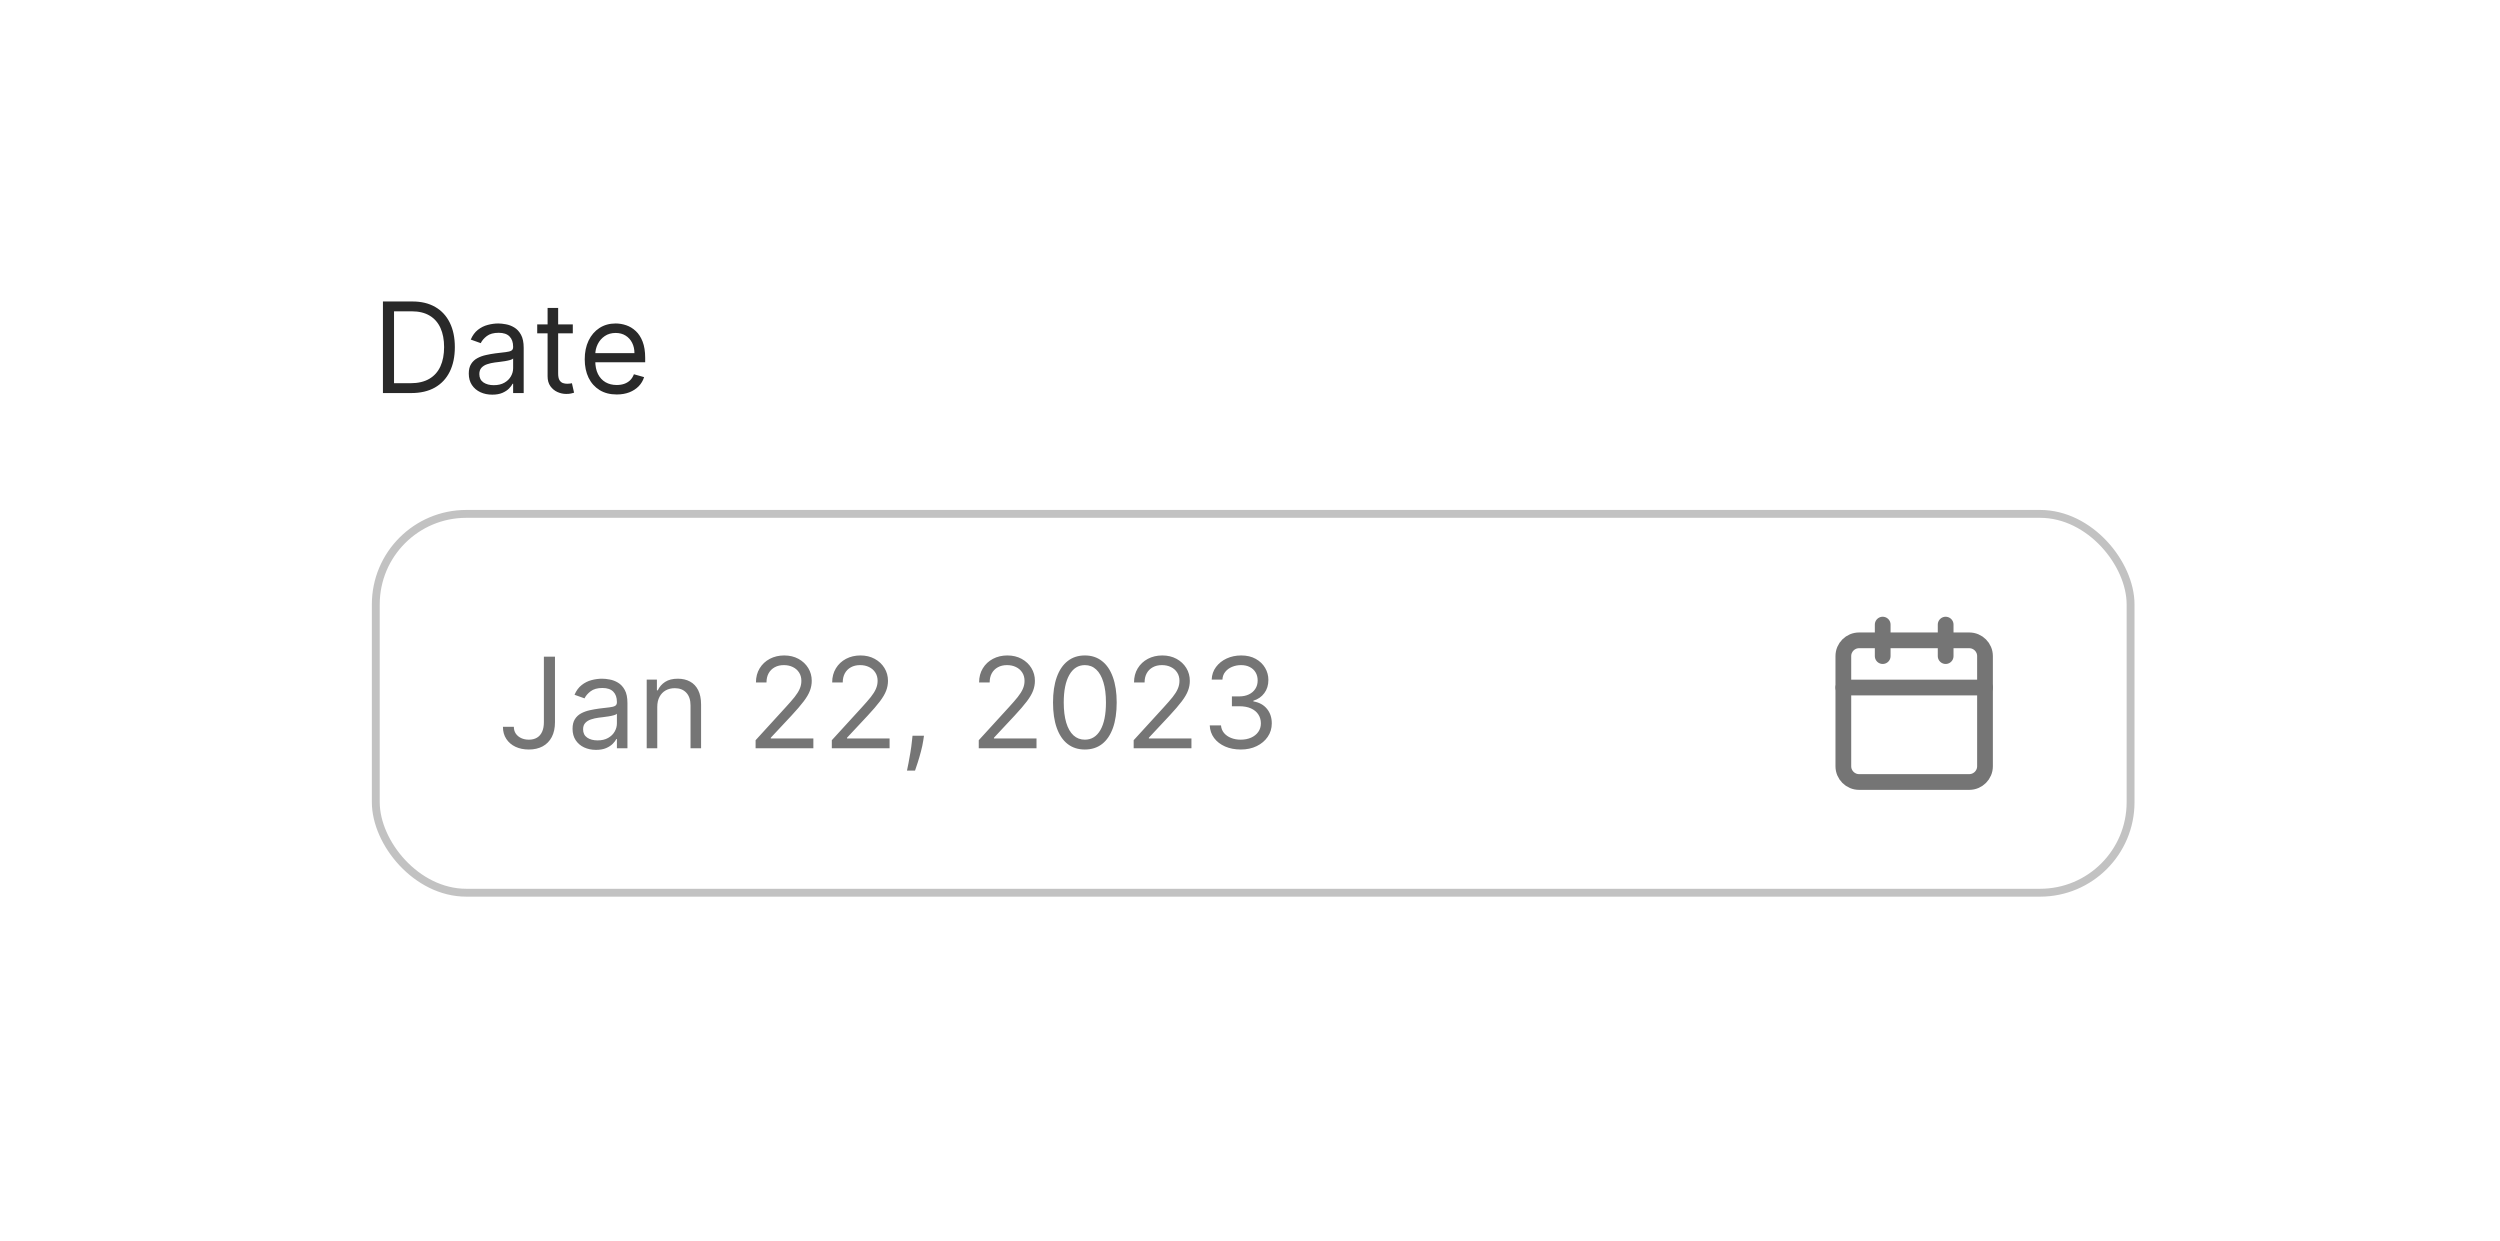 <svg width="139" height="69" viewBox="0 0 139 69" fill="none" xmlns="http://www.w3.org/2000/svg">
<g filter="url(#filter0_dd_2291_49912)">
<rect x="6.675" y="3.4" width="126.005" height="55.756" rx="10.719" fill="white"/>
</g>
<path d="M22.862 21.854H21.291V16.762H22.932C23.426 16.762 23.849 16.864 24.2 17.068C24.551 17.27 24.82 17.561 25.008 17.941C25.195 18.319 25.289 18.771 25.289 19.298C25.289 19.828 25.194 20.285 25.005 20.668C24.816 21.049 24.541 21.342 24.18 21.548C23.819 21.752 23.379 21.854 22.862 21.854ZM21.908 21.307H22.823C23.244 21.307 23.592 21.225 23.869 21.063C24.146 20.901 24.352 20.669 24.488 20.369C24.624 20.07 24.692 19.712 24.692 19.298C24.692 18.887 24.625 18.533 24.491 18.237C24.356 17.938 24.156 17.709 23.889 17.55C23.622 17.39 23.29 17.309 22.892 17.309H21.908V21.307ZM27.367 21.943C27.125 21.943 26.905 21.897 26.708 21.806C26.511 21.713 26.354 21.58 26.238 21.406C26.122 21.23 26.064 21.018 26.064 20.77C26.064 20.551 26.107 20.374 26.194 20.238C26.28 20.1 26.395 19.992 26.539 19.915C26.683 19.837 26.842 19.779 27.016 19.741C27.192 19.701 27.369 19.669 27.546 19.646C27.778 19.616 27.966 19.594 28.11 19.579C28.256 19.562 28.362 19.535 28.428 19.497C28.496 19.459 28.53 19.392 28.53 19.298V19.278C28.53 19.033 28.463 18.842 28.329 18.706C28.196 18.57 27.995 18.503 27.725 18.503C27.445 18.503 27.225 18.564 27.066 18.686C26.907 18.809 26.795 18.94 26.73 19.079L26.174 18.88C26.273 18.648 26.406 18.468 26.571 18.338C26.739 18.207 26.921 18.116 27.118 18.065C27.317 18.012 27.513 17.985 27.705 17.985C27.828 17.985 27.968 18 28.128 18.03C28.288 18.058 28.443 18.117 28.592 18.207C28.743 18.296 28.868 18.431 28.968 18.612C29.067 18.793 29.117 19.035 29.117 19.338V21.854H28.53V21.337H28.5C28.461 21.419 28.394 21.508 28.302 21.602C28.209 21.697 28.085 21.777 27.931 21.844C27.777 21.91 27.589 21.943 27.367 21.943ZM27.456 21.416C27.688 21.416 27.884 21.37 28.043 21.279C28.204 21.188 28.325 21.07 28.406 20.926C28.489 20.782 28.53 20.631 28.53 20.471V19.934C28.505 19.964 28.451 19.992 28.366 20.016C28.283 20.04 28.187 20.06 28.078 20.079C27.97 20.095 27.865 20.11 27.762 20.123C27.661 20.135 27.579 20.145 27.516 20.153C27.363 20.173 27.221 20.205 27.088 20.25C26.957 20.293 26.851 20.359 26.77 20.447C26.691 20.533 26.651 20.65 26.651 20.799C26.651 21.003 26.726 21.157 26.877 21.262C27.03 21.365 27.223 21.416 27.456 21.416ZM31.848 18.035V18.532H29.869V18.035H31.848ZM30.446 17.12H31.033V20.76C31.033 20.925 31.057 21.05 31.105 21.133C31.155 21.214 31.218 21.268 31.294 21.297C31.372 21.323 31.454 21.337 31.54 21.337C31.605 21.337 31.658 21.333 31.699 21.326C31.741 21.318 31.774 21.312 31.799 21.307L31.918 21.834C31.878 21.849 31.823 21.863 31.751 21.878C31.68 21.895 31.59 21.903 31.48 21.903C31.315 21.903 31.152 21.868 30.993 21.796C30.836 21.725 30.705 21.616 30.6 21.471C30.498 21.325 30.446 21.141 30.446 20.919V17.12ZM34.291 21.933C33.923 21.933 33.605 21.852 33.339 21.689C33.073 21.525 32.869 21.297 32.724 21.003C32.582 20.708 32.511 20.365 32.511 19.974C32.511 19.583 32.582 19.238 32.724 18.94C32.869 18.64 33.069 18.406 33.326 18.239C33.585 18.07 33.886 17.985 34.231 17.985C34.43 17.985 34.626 18.019 34.82 18.085C35.014 18.151 35.191 18.259 35.35 18.408C35.509 18.556 35.636 18.751 35.73 18.995C35.824 19.238 35.872 19.538 35.872 19.895V20.143H32.928V19.636H35.275C35.275 19.421 35.232 19.228 35.146 19.059C35.061 18.89 34.94 18.757 34.783 18.659C34.627 18.561 34.443 18.512 34.231 18.512C33.997 18.512 33.795 18.57 33.624 18.686C33.455 18.801 33.325 18.95 33.234 19.134C33.143 19.318 33.097 19.515 33.097 19.726V20.064C33.097 20.352 33.147 20.596 33.247 20.797C33.348 20.996 33.488 21.148 33.667 21.252C33.846 21.355 34.054 21.406 34.291 21.406C34.445 21.406 34.584 21.384 34.708 21.341C34.834 21.297 34.943 21.23 35.034 21.143C35.125 21.053 35.196 20.942 35.245 20.809L35.812 20.968C35.752 21.161 35.652 21.33 35.511 21.476C35.37 21.62 35.196 21.733 34.989 21.814C34.782 21.893 34.549 21.933 34.291 21.933Z" fill="#292929"/>
<rect x="20.894" y="28.572" width="97.566" height="21.063" rx="5.031" fill="white"/>
<path d="M30.24 36.512H30.857V40.152C30.857 40.477 30.797 40.752 30.678 40.98C30.558 41.207 30.39 41.379 30.173 41.497C29.956 41.614 29.7 41.673 29.405 41.673C29.127 41.673 28.879 41.623 28.662 41.522C28.445 41.419 28.274 41.273 28.15 41.084C28.025 40.895 27.963 40.67 27.963 40.41H28.57C28.57 40.554 28.605 40.68 28.677 40.788C28.75 40.894 28.849 40.977 28.975 41.037C29.101 41.096 29.244 41.126 29.405 41.126C29.582 41.126 29.733 41.089 29.857 41.014C29.982 40.94 30.076 40.83 30.141 40.686C30.207 40.54 30.24 40.362 30.24 40.152V36.512ZM33.136 41.693C32.894 41.693 32.675 41.647 32.477 41.556C32.28 41.464 32.124 41.33 32.008 41.156C31.892 40.98 31.834 40.768 31.834 40.52C31.834 40.301 31.877 40.124 31.963 39.988C32.049 39.85 32.164 39.742 32.309 39.664C32.453 39.587 32.612 39.529 32.786 39.49C32.962 39.451 33.138 39.419 33.315 39.396C33.547 39.366 33.735 39.344 33.88 39.329C34.025 39.312 34.132 39.285 34.198 39.247C34.266 39.209 34.3 39.142 34.3 39.048V39.028C34.3 38.783 34.233 38.592 34.098 38.456C33.966 38.321 33.764 38.252 33.494 38.252C33.214 38.252 32.995 38.314 32.836 38.437C32.676 38.559 32.565 38.69 32.5 38.829L31.943 38.63C32.042 38.398 32.175 38.218 32.341 38.089C32.508 37.958 32.691 37.866 32.888 37.815C33.087 37.762 33.282 37.736 33.474 37.736C33.597 37.736 33.738 37.75 33.897 37.78C34.058 37.808 34.213 37.867 34.362 37.957C34.513 38.046 34.638 38.181 34.737 38.362C34.837 38.543 34.886 38.785 34.886 39.088V41.603H34.3V41.087H34.27C34.23 41.169 34.164 41.258 34.071 41.352C33.978 41.447 33.855 41.527 33.701 41.594C33.547 41.66 33.358 41.693 33.136 41.693ZM33.226 41.166C33.458 41.166 33.653 41.12 33.812 41.029C33.973 40.938 34.094 40.821 34.175 40.676C34.258 40.532 34.3 40.38 34.3 40.221V39.684C34.275 39.714 34.22 39.742 34.136 39.766C34.053 39.79 33.957 39.81 33.847 39.829C33.739 39.845 33.634 39.86 33.532 39.873C33.431 39.885 33.348 39.895 33.285 39.903C33.133 39.923 32.99 39.955 32.858 40C32.727 40.043 32.621 40.109 32.54 40.197C32.46 40.283 32.42 40.4 32.42 40.55C32.42 40.753 32.496 40.907 32.647 41.012C32.799 41.115 32.992 41.166 33.226 41.166ZM36.544 39.307V41.603H35.957V37.785H36.524V38.382H36.574C36.663 38.188 36.799 38.032 36.981 37.914C37.164 37.795 37.399 37.736 37.687 37.736C37.946 37.736 38.172 37.788 38.366 37.895C38.56 37.999 38.711 38.158 38.818 38.372C38.926 38.584 38.98 38.852 38.98 39.177V41.603H38.393V39.217C38.393 38.917 38.315 38.683 38.16 38.516C38.004 38.347 37.79 38.263 37.518 38.263C37.331 38.263 37.164 38.303 37.016 38.384C36.87 38.465 36.755 38.584 36.671 38.74C36.586 38.896 36.544 39.084 36.544 39.307ZM42.011 41.603V41.156L43.691 39.316C43.889 39.101 44.051 38.914 44.179 38.755C44.306 38.594 44.401 38.443 44.462 38.302C44.525 38.16 44.556 38.011 44.556 37.855C44.556 37.676 44.513 37.521 44.427 37.39C44.343 37.259 44.227 37.158 44.079 37.087C43.932 37.015 43.766 36.98 43.582 36.98C43.386 36.98 43.216 37.02 43.07 37.102C42.926 37.181 42.814 37.293 42.734 37.437C42.656 37.581 42.617 37.75 42.617 37.944H42.031C42.031 37.646 42.1 37.384 42.237 37.159C42.375 36.933 42.562 36.758 42.799 36.632C43.038 36.506 43.305 36.443 43.602 36.443C43.9 36.443 44.164 36.506 44.395 36.632C44.625 36.758 44.806 36.928 44.937 37.141C45.068 37.355 45.133 37.593 45.133 37.855C45.133 38.042 45.099 38.225 45.031 38.404C44.965 38.581 44.849 38.779 44.683 38.998C44.519 39.215 44.291 39.481 44 39.794L42.856 41.017V41.057H45.223V41.603H42.011ZM46.249 41.603V41.156L47.93 39.316C48.127 39.101 48.289 38.914 48.417 38.755C48.545 38.594 48.639 38.443 48.7 38.302C48.763 38.16 48.795 38.011 48.795 37.855C48.795 37.676 48.752 37.521 48.666 37.39C48.581 37.259 48.465 37.158 48.318 37.087C48.17 37.015 48.004 36.98 47.82 36.98C47.625 36.98 47.454 37.02 47.308 37.102C47.164 37.181 47.052 37.293 46.973 37.437C46.895 37.581 46.856 37.75 46.856 37.944H46.269C46.269 37.646 46.338 37.384 46.476 37.159C46.613 36.933 46.8 36.758 47.037 36.632C47.276 36.506 47.544 36.443 47.84 36.443C48.139 36.443 48.403 36.506 48.633 36.632C48.864 36.758 49.044 36.928 49.175 37.141C49.306 37.355 49.372 37.593 49.372 37.855C49.372 38.042 49.338 38.225 49.27 38.404C49.203 38.581 49.087 38.779 48.922 38.998C48.758 39.215 48.53 39.481 48.238 39.794L47.095 41.017V41.057H49.461V41.603H46.249ZM51.373 40.907L51.333 41.176C51.305 41.365 51.262 41.567 51.204 41.782C51.147 41.998 51.089 42.201 51.027 42.392C50.966 42.582 50.915 42.734 50.876 42.846H50.428C50.45 42.74 50.478 42.6 50.513 42.426C50.547 42.252 50.582 42.058 50.617 41.842C50.654 41.628 50.683 41.41 50.706 41.186L50.736 40.907H51.373ZM54.419 41.603V41.156L56.099 39.316C56.296 39.101 56.459 38.914 56.586 38.755C56.714 38.594 56.808 38.443 56.87 38.302C56.933 38.16 56.964 38.011 56.964 37.855C56.964 37.676 56.921 37.521 56.835 37.39C56.75 37.259 56.634 37.158 56.487 37.087C56.339 37.015 56.174 36.98 55.99 36.98C55.794 36.98 55.623 37.02 55.478 37.102C55.333 37.181 55.221 37.293 55.142 37.437C55.064 37.581 55.025 37.75 55.025 37.944H54.438C54.438 37.646 54.507 37.384 54.645 37.159C54.782 36.933 54.97 36.758 55.207 36.632C55.445 36.506 55.713 36.443 56.01 36.443C56.308 36.443 56.572 36.506 56.803 36.632C57.033 36.758 57.214 36.928 57.344 37.141C57.475 37.355 57.541 37.593 57.541 37.855C57.541 38.042 57.507 38.225 57.439 38.404C57.373 38.581 57.257 38.779 57.091 38.998C56.927 39.215 56.699 39.481 56.407 39.794L55.264 41.017V41.057H57.63V41.603H54.419ZM60.318 41.673C59.943 41.673 59.624 41.571 59.361 41.367C59.097 41.162 58.896 40.864 58.757 40.475C58.617 40.084 58.548 39.611 58.548 39.058C58.548 38.508 58.617 38.038 58.757 37.648C58.897 37.257 59.099 36.959 59.363 36.754C59.628 36.546 59.946 36.443 60.318 36.443C60.689 36.443 61.006 36.546 61.27 36.754C61.535 36.959 61.737 37.257 61.876 37.648C62.017 38.038 62.088 38.508 62.088 39.058C62.088 39.611 62.018 40.084 61.879 40.475C61.739 40.864 61.538 41.162 61.275 41.367C61.011 41.571 60.692 41.673 60.318 41.673ZM60.318 41.126C60.689 41.126 60.977 40.947 61.183 40.589C61.388 40.231 61.491 39.721 61.491 39.058C61.491 38.617 61.444 38.242 61.349 37.932C61.256 37.622 61.122 37.386 60.947 37.223C60.773 37.061 60.563 36.98 60.318 36.98C59.95 36.98 59.662 37.161 59.455 37.524C59.248 37.886 59.144 38.397 59.144 39.058C59.144 39.499 59.191 39.873 59.283 40.182C59.376 40.49 59.51 40.724 59.684 40.885C59.859 41.046 60.071 41.126 60.318 41.126ZM63.032 41.603V41.156L64.713 39.316C64.91 39.101 65.072 38.914 65.2 38.755C65.328 38.594 65.422 38.443 65.483 38.302C65.546 38.16 65.578 38.011 65.578 37.855C65.578 37.676 65.535 37.521 65.448 37.39C65.364 37.259 65.248 37.158 65.1 37.087C64.953 37.015 64.787 36.98 64.603 36.98C64.408 36.98 64.237 37.02 64.091 37.102C63.947 37.181 63.835 37.293 63.756 37.437C63.678 37.581 63.639 37.75 63.639 37.944H63.052C63.052 37.646 63.121 37.384 63.258 37.159C63.396 36.933 63.583 36.758 63.82 36.632C64.059 36.506 64.326 36.443 64.623 36.443C64.921 36.443 65.186 36.506 65.416 36.632C65.647 36.758 65.827 36.928 65.958 37.141C66.089 37.355 66.154 37.593 66.154 37.855C66.154 38.042 66.121 38.225 66.052 38.404C65.986 38.581 65.87 38.779 65.704 38.998C65.54 39.215 65.313 39.481 65.021 39.794L63.877 41.017V41.057H66.244V41.603H63.032ZM68.991 41.673C68.663 41.673 68.37 41.617 68.113 41.504C67.858 41.391 67.655 41.235 67.504 41.034C67.355 40.832 67.274 40.598 67.261 40.331H67.887C67.9 40.495 67.957 40.636 68.056 40.756C68.156 40.873 68.286 40.965 68.447 41.029C68.607 41.094 68.785 41.126 68.981 41.126C69.2 41.126 69.394 41.088 69.563 41.012C69.732 40.936 69.864 40.83 69.96 40.694C70.056 40.558 70.105 40.4 70.105 40.221C70.105 40.034 70.058 39.869 69.965 39.727C69.873 39.583 69.737 39.47 69.558 39.389C69.379 39.307 69.16 39.267 68.901 39.267H68.494V38.72H68.901C69.104 38.72 69.281 38.683 69.433 38.611C69.588 38.538 69.708 38.435 69.794 38.302C69.882 38.17 69.926 38.014 69.926 37.835C69.926 37.663 69.887 37.513 69.811 37.385C69.735 37.257 69.627 37.158 69.488 37.087C69.35 37.015 69.188 36.98 69.001 36.98C68.825 36.98 68.659 37.012 68.504 37.077C68.35 37.14 68.224 37.232 68.126 37.353C68.028 37.472 67.975 37.616 67.967 37.785H67.37C67.38 37.518 67.46 37.285 67.611 37.084C67.762 36.882 67.959 36.724 68.203 36.612C68.448 36.499 68.717 36.443 69.011 36.443C69.326 36.443 69.596 36.507 69.821 36.634C70.046 36.76 70.22 36.927 70.341 37.134C70.462 37.341 70.522 37.565 70.522 37.805C70.522 38.092 70.447 38.336 70.296 38.538C70.147 38.741 69.944 38.881 69.687 38.959V38.998C70.008 39.051 70.26 39.188 70.44 39.408C70.621 39.627 70.711 39.898 70.711 40.221C70.711 40.498 70.636 40.747 70.485 40.967C70.336 41.186 70.132 41.358 69.873 41.484C69.615 41.61 69.321 41.673 68.991 41.673Z" fill="#757575"/>
<path d="M109.49 35.603H103.365C102.882 35.603 102.49 35.995 102.49 36.478V42.604C102.49 43.087 102.882 43.479 103.365 43.479H109.49C109.974 43.479 110.366 43.087 110.366 42.604V36.478C110.366 35.995 109.974 35.603 109.49 35.603Z" stroke="#757575" stroke-width="0.875" stroke-linecap="round" stroke-linejoin="round"/>
<path d="M108.178 34.728V36.479" stroke="#757575" stroke-width="0.875" stroke-linecap="round" stroke-linejoin="round"/>
<path d="M104.678 34.728V36.479" stroke="#757575" stroke-width="0.875" stroke-linecap="round" stroke-linejoin="round"/>
<path d="M102.49 38.228H110.366" stroke="#757575" stroke-width="0.875" stroke-linecap="round" stroke-linejoin="round"/>
<rect x="20.894" y="28.572" width="97.566" height="21.063" rx="5.031" stroke="#C2C2C2" stroke-width="0.438"/>
<defs>
<filter id="filter0_dd_2291_49912" x="0.639" y="0.382" width="138.077" height="67.828" filterUnits="userSpaceOnUse" color-interpolation-filters="sRGB">
<feFlood flood-opacity="0" result="BackgroundImageFix"/>
<feColorMatrix in="SourceAlpha" type="matrix" values="0 0 0 0 0 0 0 0 0 0 0 0 0 0 0 0 0 0 127 0" result="hardAlpha"/>
<feOffset dy="0.755"/>
<feGaussianBlur stdDeviation="0.377"/>
<feComposite in2="hardAlpha" operator="out"/>
<feColorMatrix type="matrix" values="0 0 0 0 0.949 0 0 0 0 0.949 0 0 0 0 0.949 0 0 0 0.5 0"/>
<feBlend mode="normal" in2="BackgroundImageFix" result="effect1_dropShadow_2291_49912"/>
<feColorMatrix in="SourceAlpha" type="matrix" values="0 0 0 0 0 0 0 0 0 0 0 0 0 0 0 0 0 0 127 0" result="hardAlpha"/>
<feMorphology radius="3.773" operator="erode" in="SourceAlpha" result="effect2_dropShadow_2291_49912"/>
<feOffset dy="3.018"/>
<feGaussianBlur stdDeviation="4.904"/>
<feComposite in2="hardAlpha" operator="out"/>
<feColorMatrix type="matrix" values="0 0 0 0 0.741 0 0 0 0 0.741 0 0 0 0 0.741 0 0 0 0.5 0"/>
<feBlend mode="normal" in2="effect1_dropShadow_2291_49912" result="effect2_dropShadow_2291_49912"/>
<feBlend mode="normal" in="SourceGraphic" in2="effect2_dropShadow_2291_49912" result="shape"/>
</filter>
</defs>
</svg>
